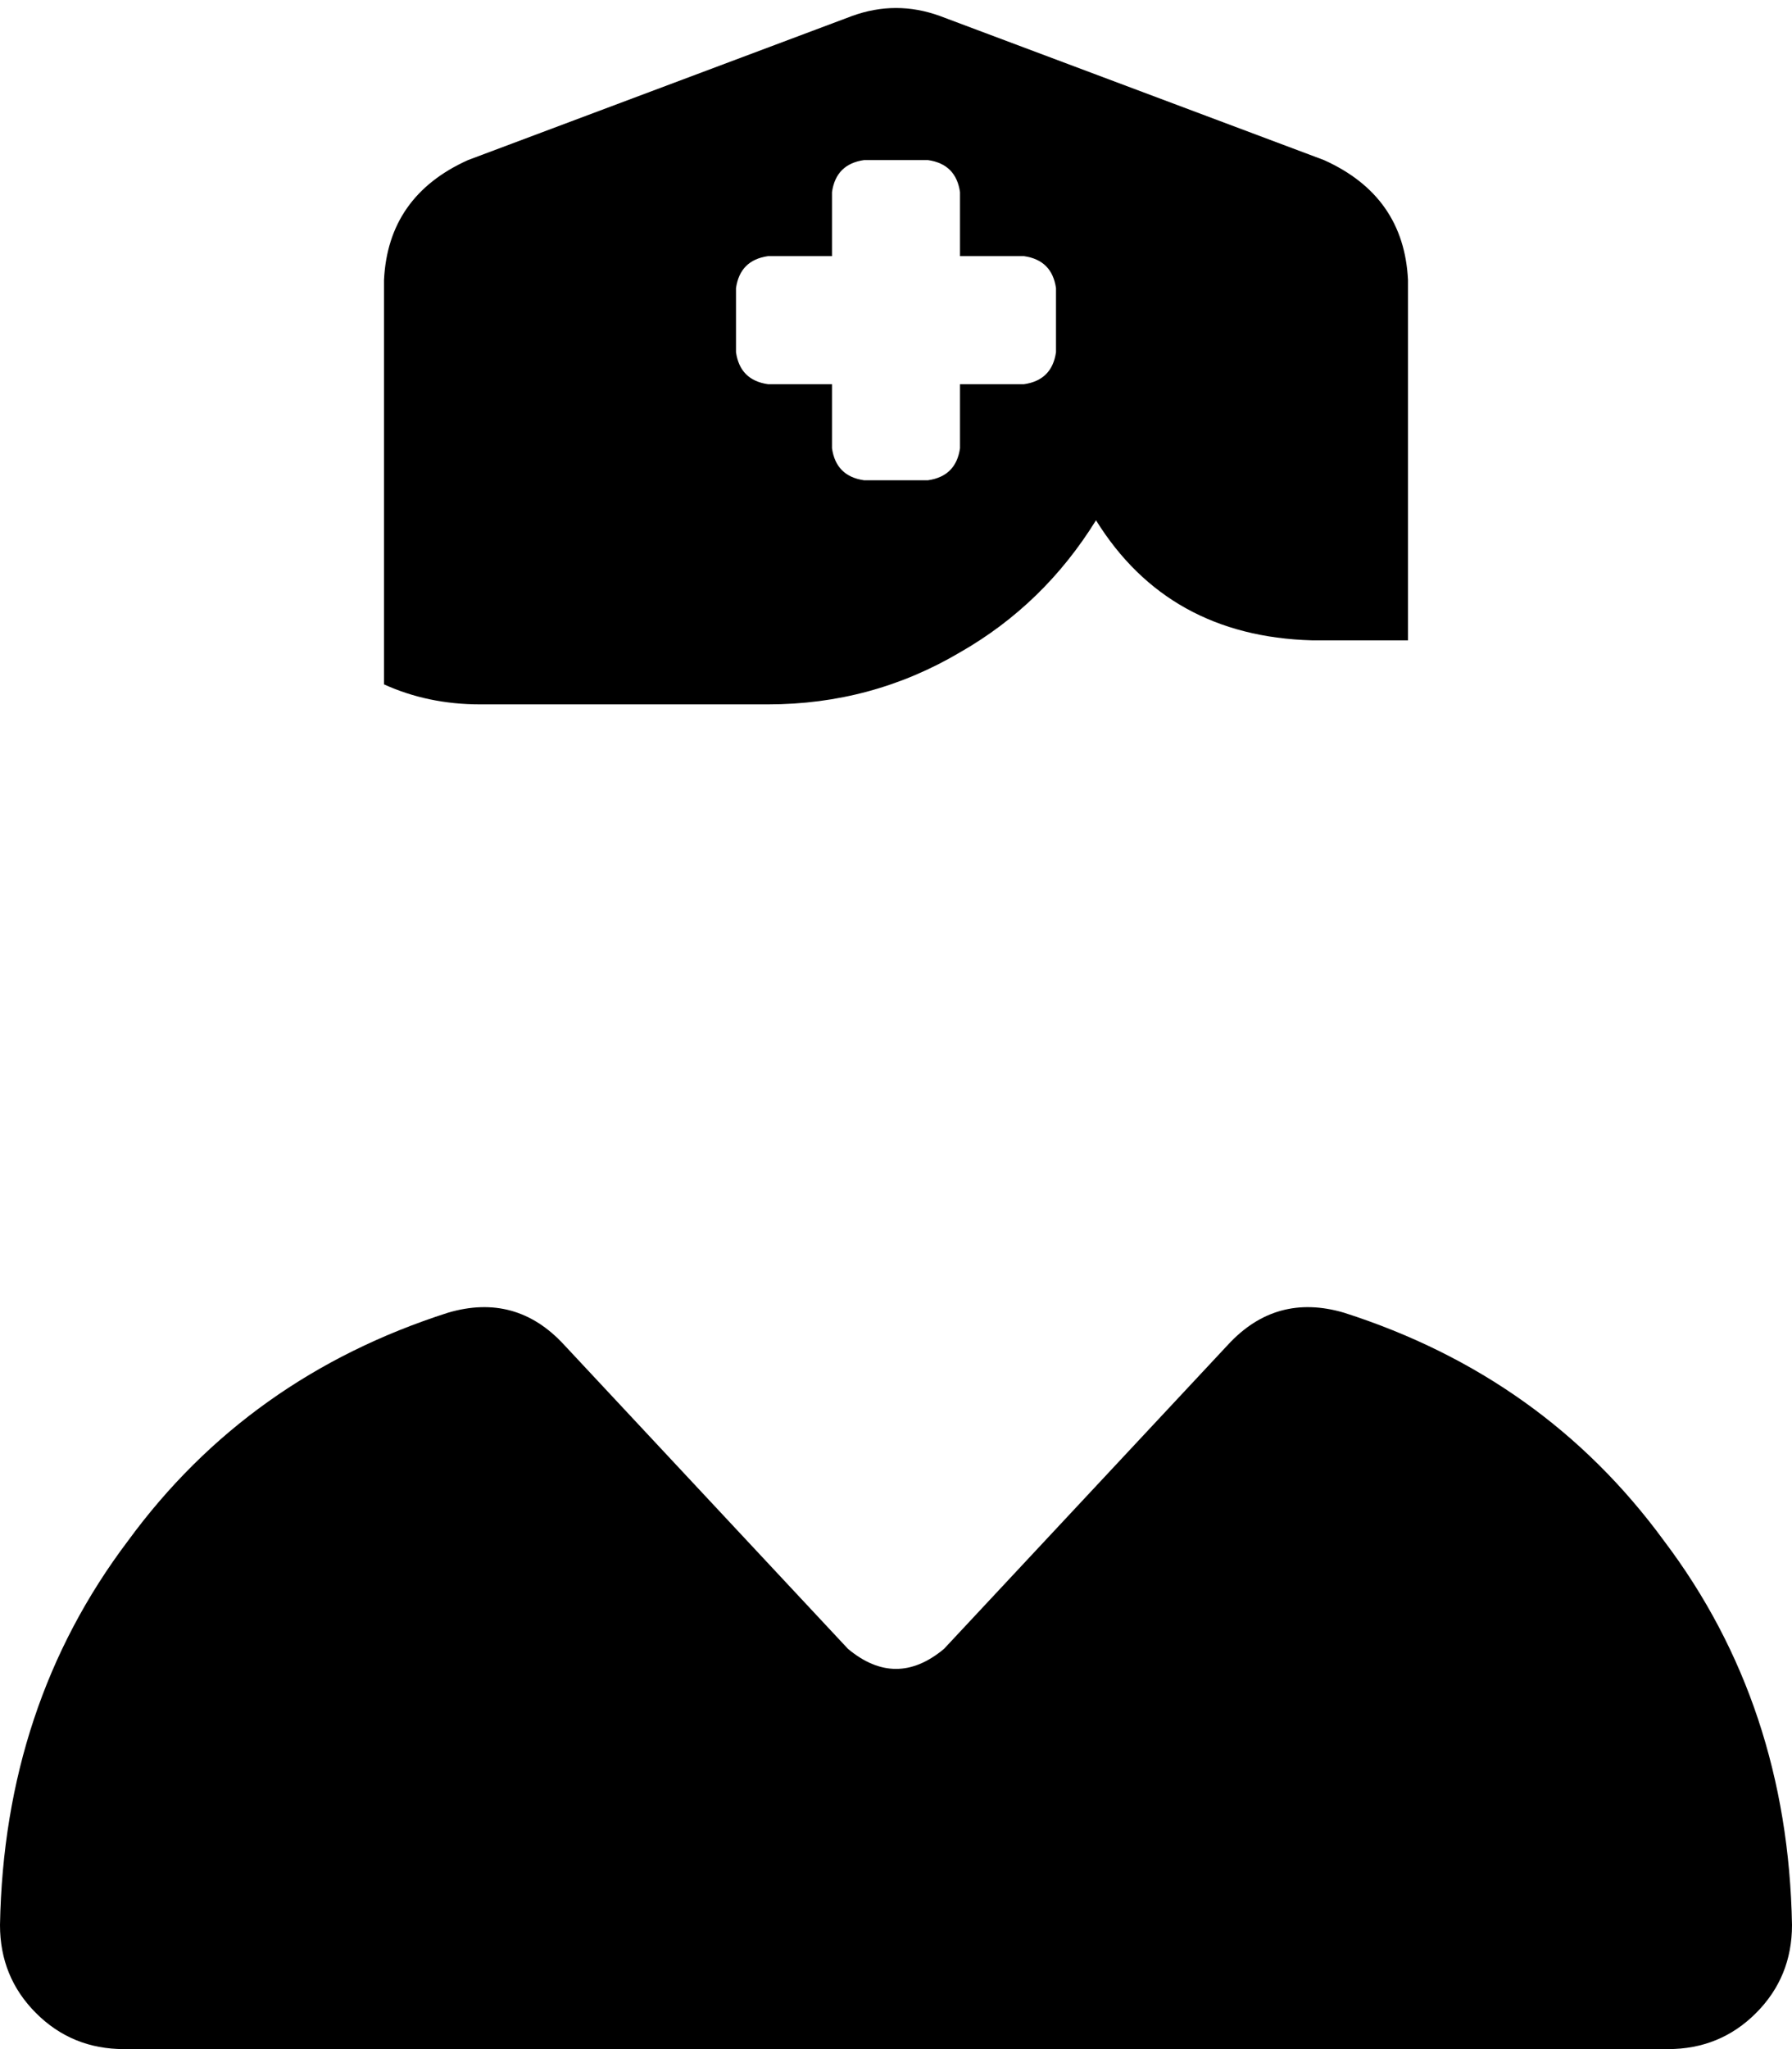 <svg xmlns="http://www.w3.org/2000/svg" viewBox="0 0 448 512">
    <path d="M 96 96 L 96 128 L 96 171 Q 107 176 120 176 L 192 176 Q 218 176 240 163 Q 261 151 274 130 Q 292 159 328 160 L 352 160 L 352 128 L 352 96 L 352 70 Q 351 49 331 40 L 235 4 Q 224 0 213 4 L 117 40 Q 97 49 96 70 L 96 96 L 96 96 Z M 141 336 Q 129 323 112 328 Q 62 344 32 385 Q 1 426 0 481 Q 0 494 9 503 Q 18 512 31 512 L 417 512 Q 430 512 439 503 Q 448 494 448 481 Q 447 426 416 385 Q 386 344 336 328 Q 319 323 307 336 L 236 412 Q 224 422 212 412 L 141 336 L 141 336 Z M 208 48 Q 209 41 216 40 L 232 40 Q 239 41 240 48 L 240 64 L 256 64 Q 263 65 264 72 L 264 88 Q 263 95 256 96 L 240 96 L 240 112 Q 239 119 232 120 L 216 120 Q 209 119 208 112 L 208 96 L 192 96 Q 185 95 184 88 L 184 72 Q 185 65 192 64 L 208 64 L 208 48 L 208 48 Z"/>
</svg>
